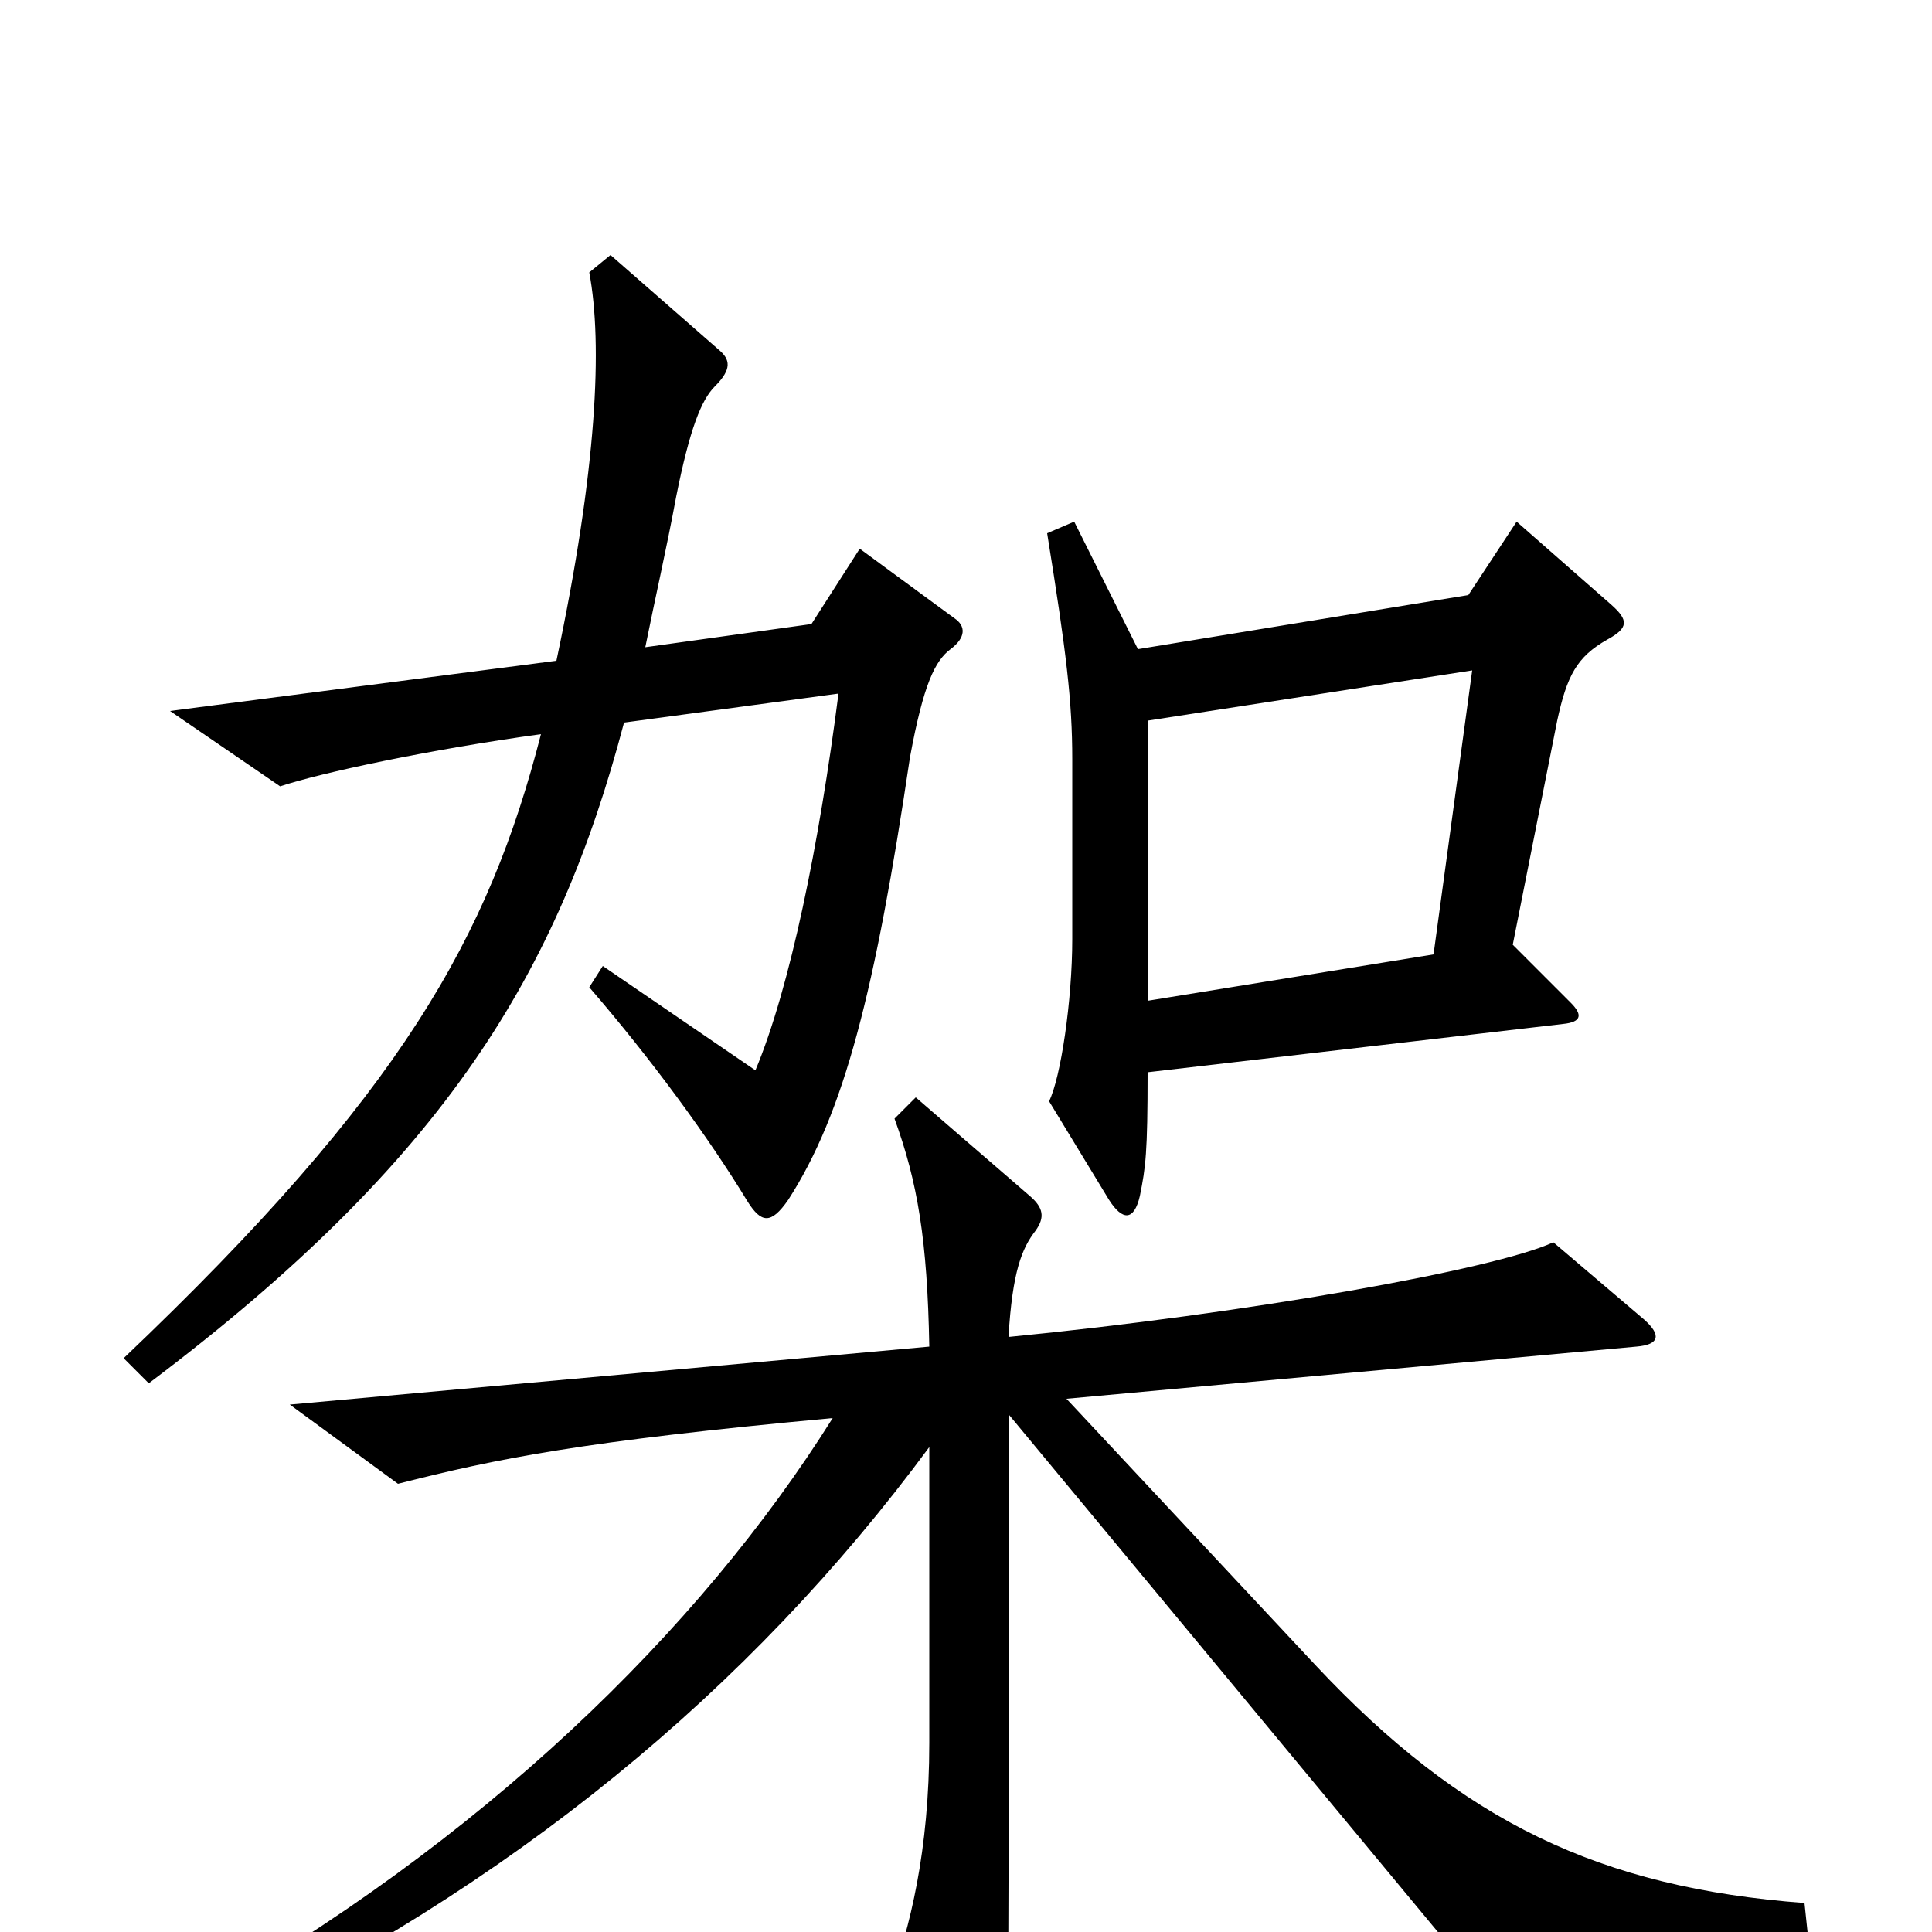 <svg xmlns="http://www.w3.org/2000/svg" viewBox="0 -1000 1000 1000">
	<path fill="#000000" d="M494 -680L445 -716L420 -677L334 -665C339 -690 345 -716 350 -743C357 -778 363 -793 370 -800C379 -809 378 -814 372 -819L316 -868L305 -859C312 -822 309 -757 288 -658L88 -632L145 -593C166 -600 222 -612 280 -620C253 -515 208 -434 64 -297L77 -284C231 -400 289 -497 323 -626L434 -641C424 -563 409 -489 391 -446L312 -500L305 -489C337 -452 367 -411 387 -378C394 -367 399 -366 408 -379C437 -424 453 -487 471 -608C478 -646 484 -658 492 -664C500 -670 500 -676 494 -680ZM834 -687L785 -730L760 -692L589 -664L556 -730L542 -724C552 -662 555 -637 555 -607V-514C555 -482 549 -442 543 -430L574 -379C581 -368 587 -368 590 -381C593 -396 594 -403 594 -445L809 -470C819 -471 819 -475 813 -481L783 -511L806 -627C811 -650 816 -660 832 -669C843 -675 843 -679 834 -687ZM936 4L934 -15C828 -23 757 -57 681 -138L552 -276L847 -303C859 -304 860 -309 851 -317L804 -357C774 -343 645 -320 522 -308C524 -342 529 -354 536 -363C541 -370 540 -375 533 -381L474 -432L463 -421C475 -388 480 -358 481 -303L150 -273L206 -232C257 -245 301 -254 431 -266C362 -156 249 -46 99 38L107 52C264 -23 388 -125 481 -251V-98C481 -42 471 -2 460 28L499 97C507 111 513 110 516 98C520 81 522 59 522 -26V-268L760 19ZM762 -653L742 -506L594 -482V-627Z"/>
</svg>
